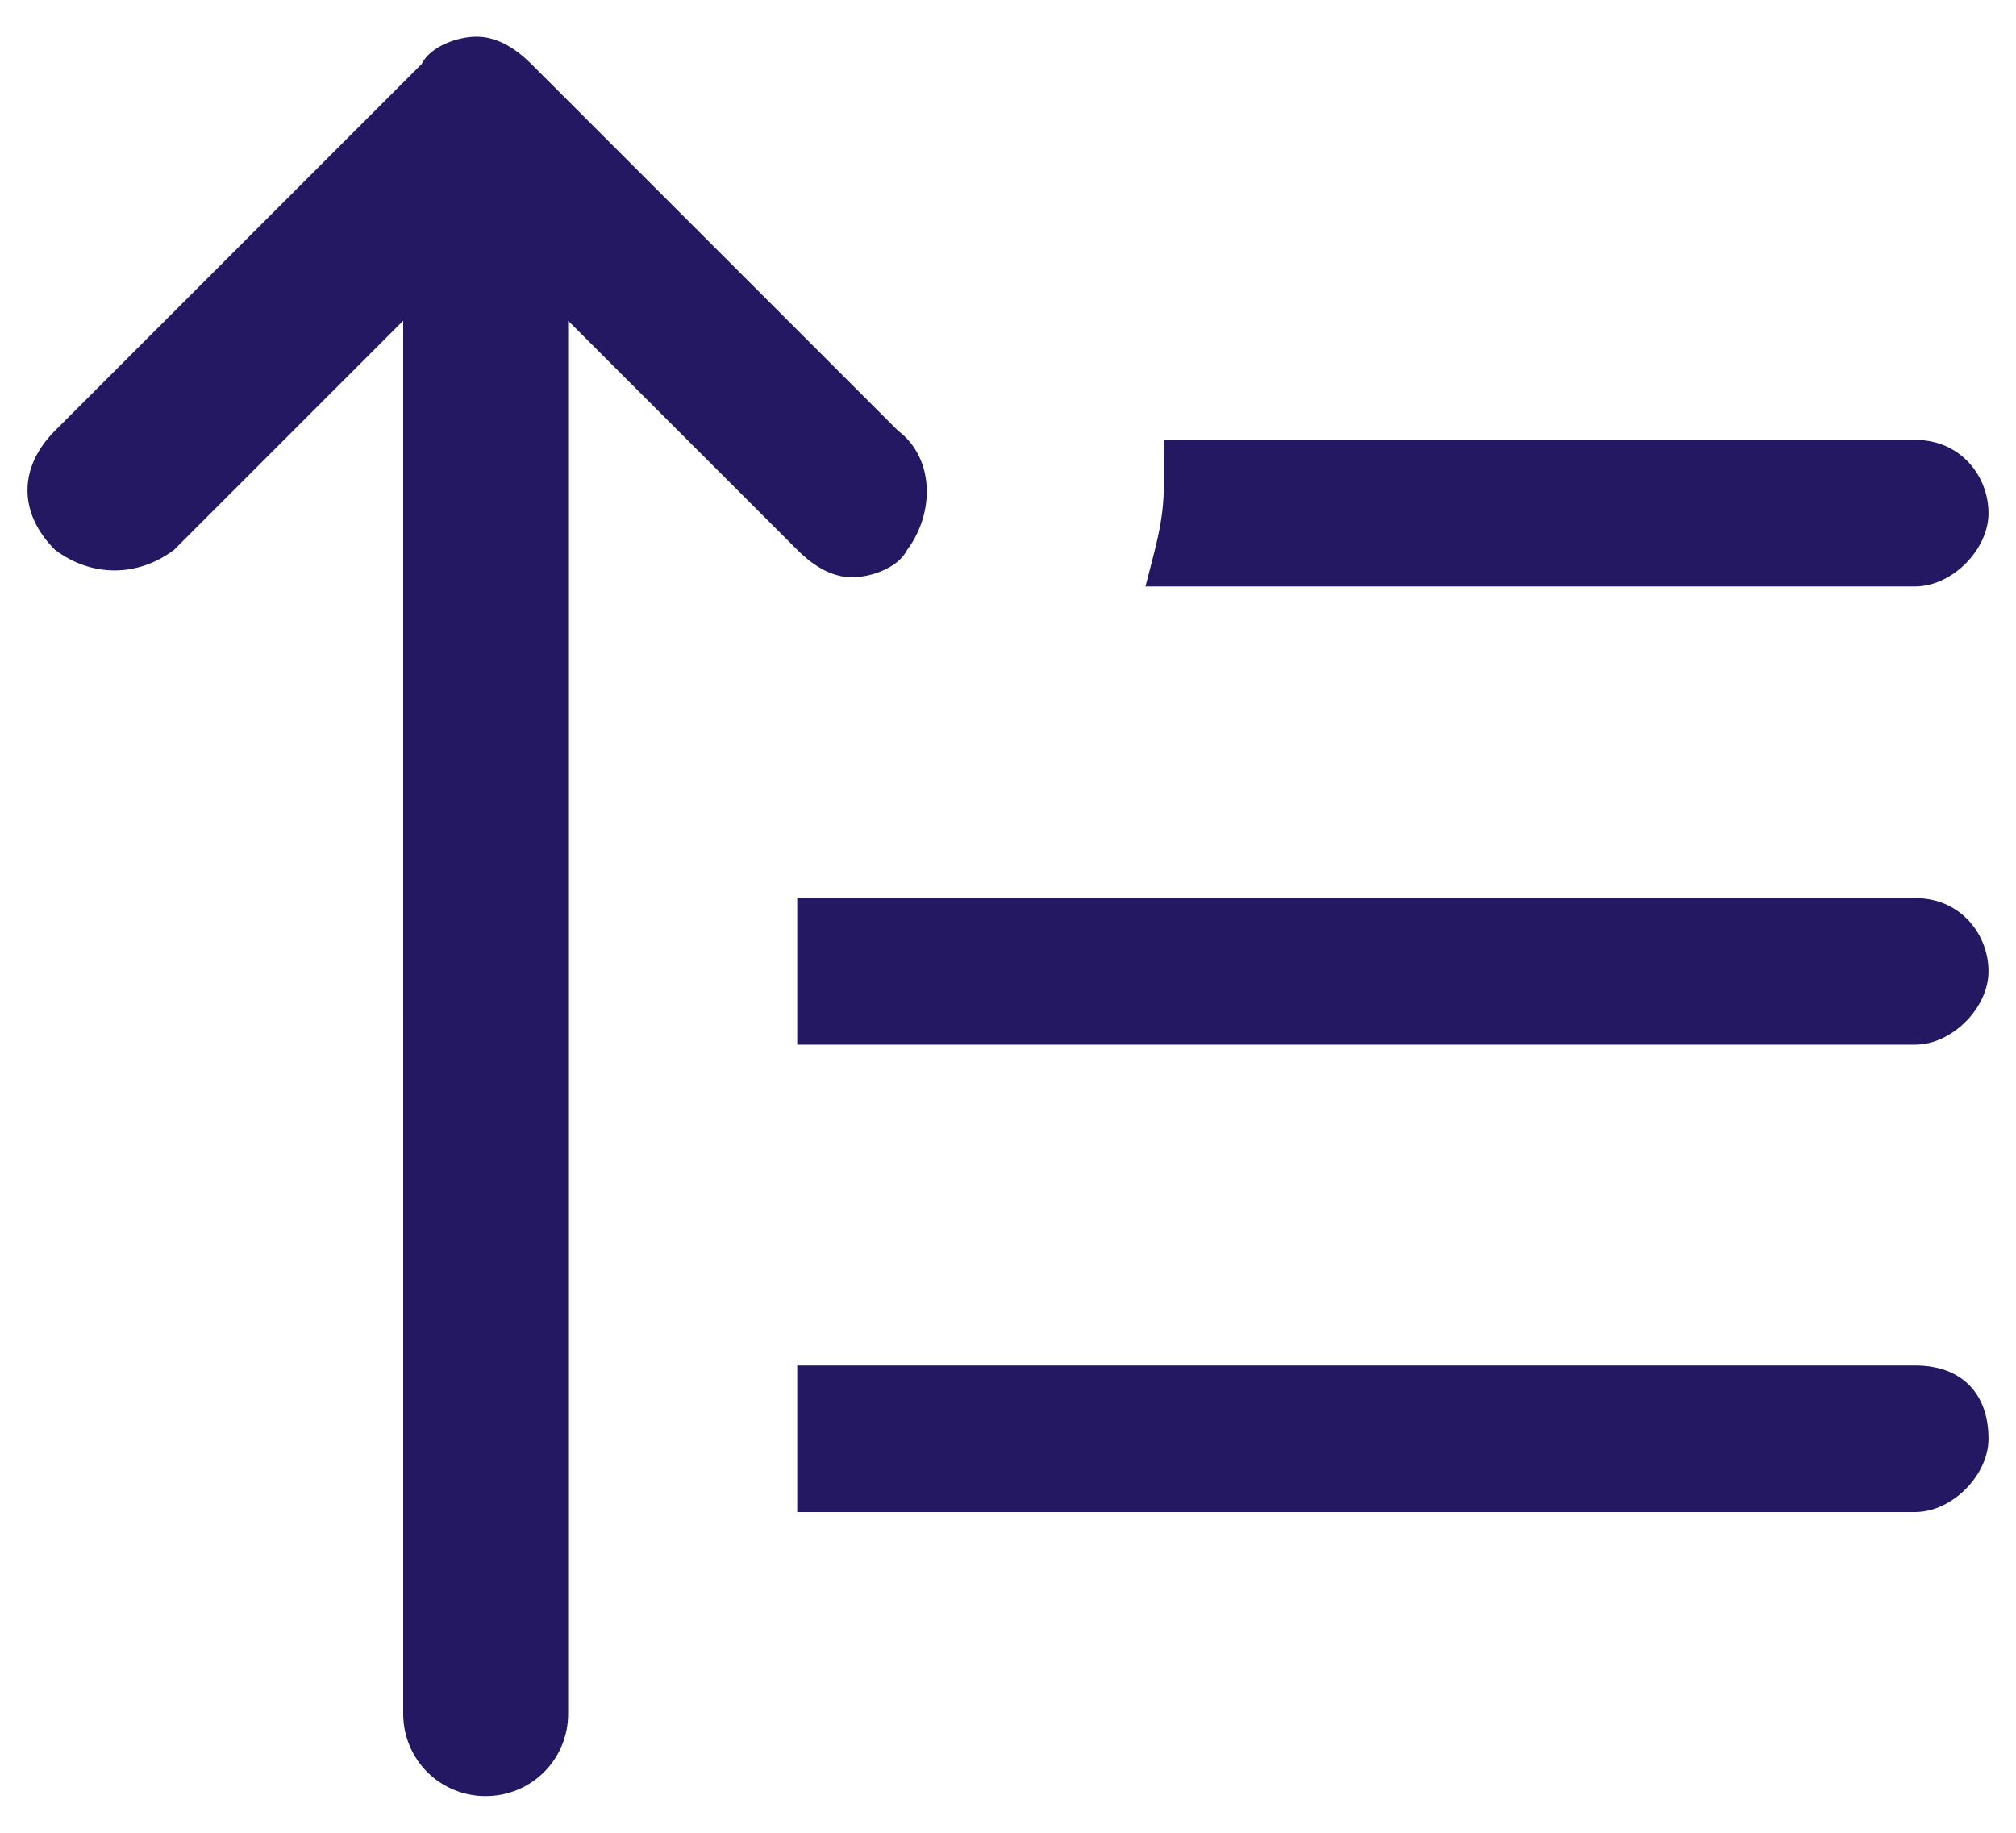<?xml version="1.0" encoding="utf-8"?>
<!-- Generator: Adobe Illustrator 24.0.0, SVG Export Plug-In . SVG Version: 6.00 Build 0)  -->
<svg version="1.1" id="Capa_1" xmlns="http://www.w3.org/2000/svg" xmlns:xlink="http://www.w3.org/1999/xlink" x="0px" y="0px"
	 viewBox="0 0 22 20" style="enable-background:new 0 0 22 20;" xml:space="preserve">
<style type="text/css">
	.st0{fill:#251863;}
</style>
<title>ic_sort by</title>
<g id="ic_sort-by" transform="translate(421, 16)">
	<path class="st0" d="M-400.1-1.1h-12.2v1.6h12.2c0.4,0,0.8-0.4,0.8-0.8C-399.3-0.8-399.6-1.1-400.1-1.1z"/>
	<path class="st0" d="M-400.1-6.2h-12.2v1.6h12.2c0.4,0,0.8-0.4,0.8-0.8C-399.3-5.8-399.6-6.2-400.1-6.2z"/>
	<path class="st0" d="M-400.1-11.2h-8.2c0,0.2,0,0.3,0,0.5c0,0.4-0.1,0.7-0.2,1.1h8.4c0.4,0,0.8-0.4,0.8-0.8
		C-399.3-10.8-399.6-11.2-400.1-11.2z"/>
	<path class="st0" d="M-411.2-11.3l-4-4c-0.2-0.2-0.4-0.3-0.6-0.3l0,0c-0.2,0-0.5,0.1-0.6,0.3l-4,4c-0.4,0.4-0.4,0.9,0,1.3
		c0.4,0.3,0.9,0.3,1.3,0l2.5-2.5V2.7c0,0.5,0.4,0.9,0.9,0.9s0.9-0.4,0.9-0.9v-15.2l2.5,2.5c0.2,0.2,0.4,0.3,0.6,0.3s0.5-0.1,0.6-0.3
		C-410.8-10.4-410.8-11-411.2-11.3z"/>
</g>
</svg>
